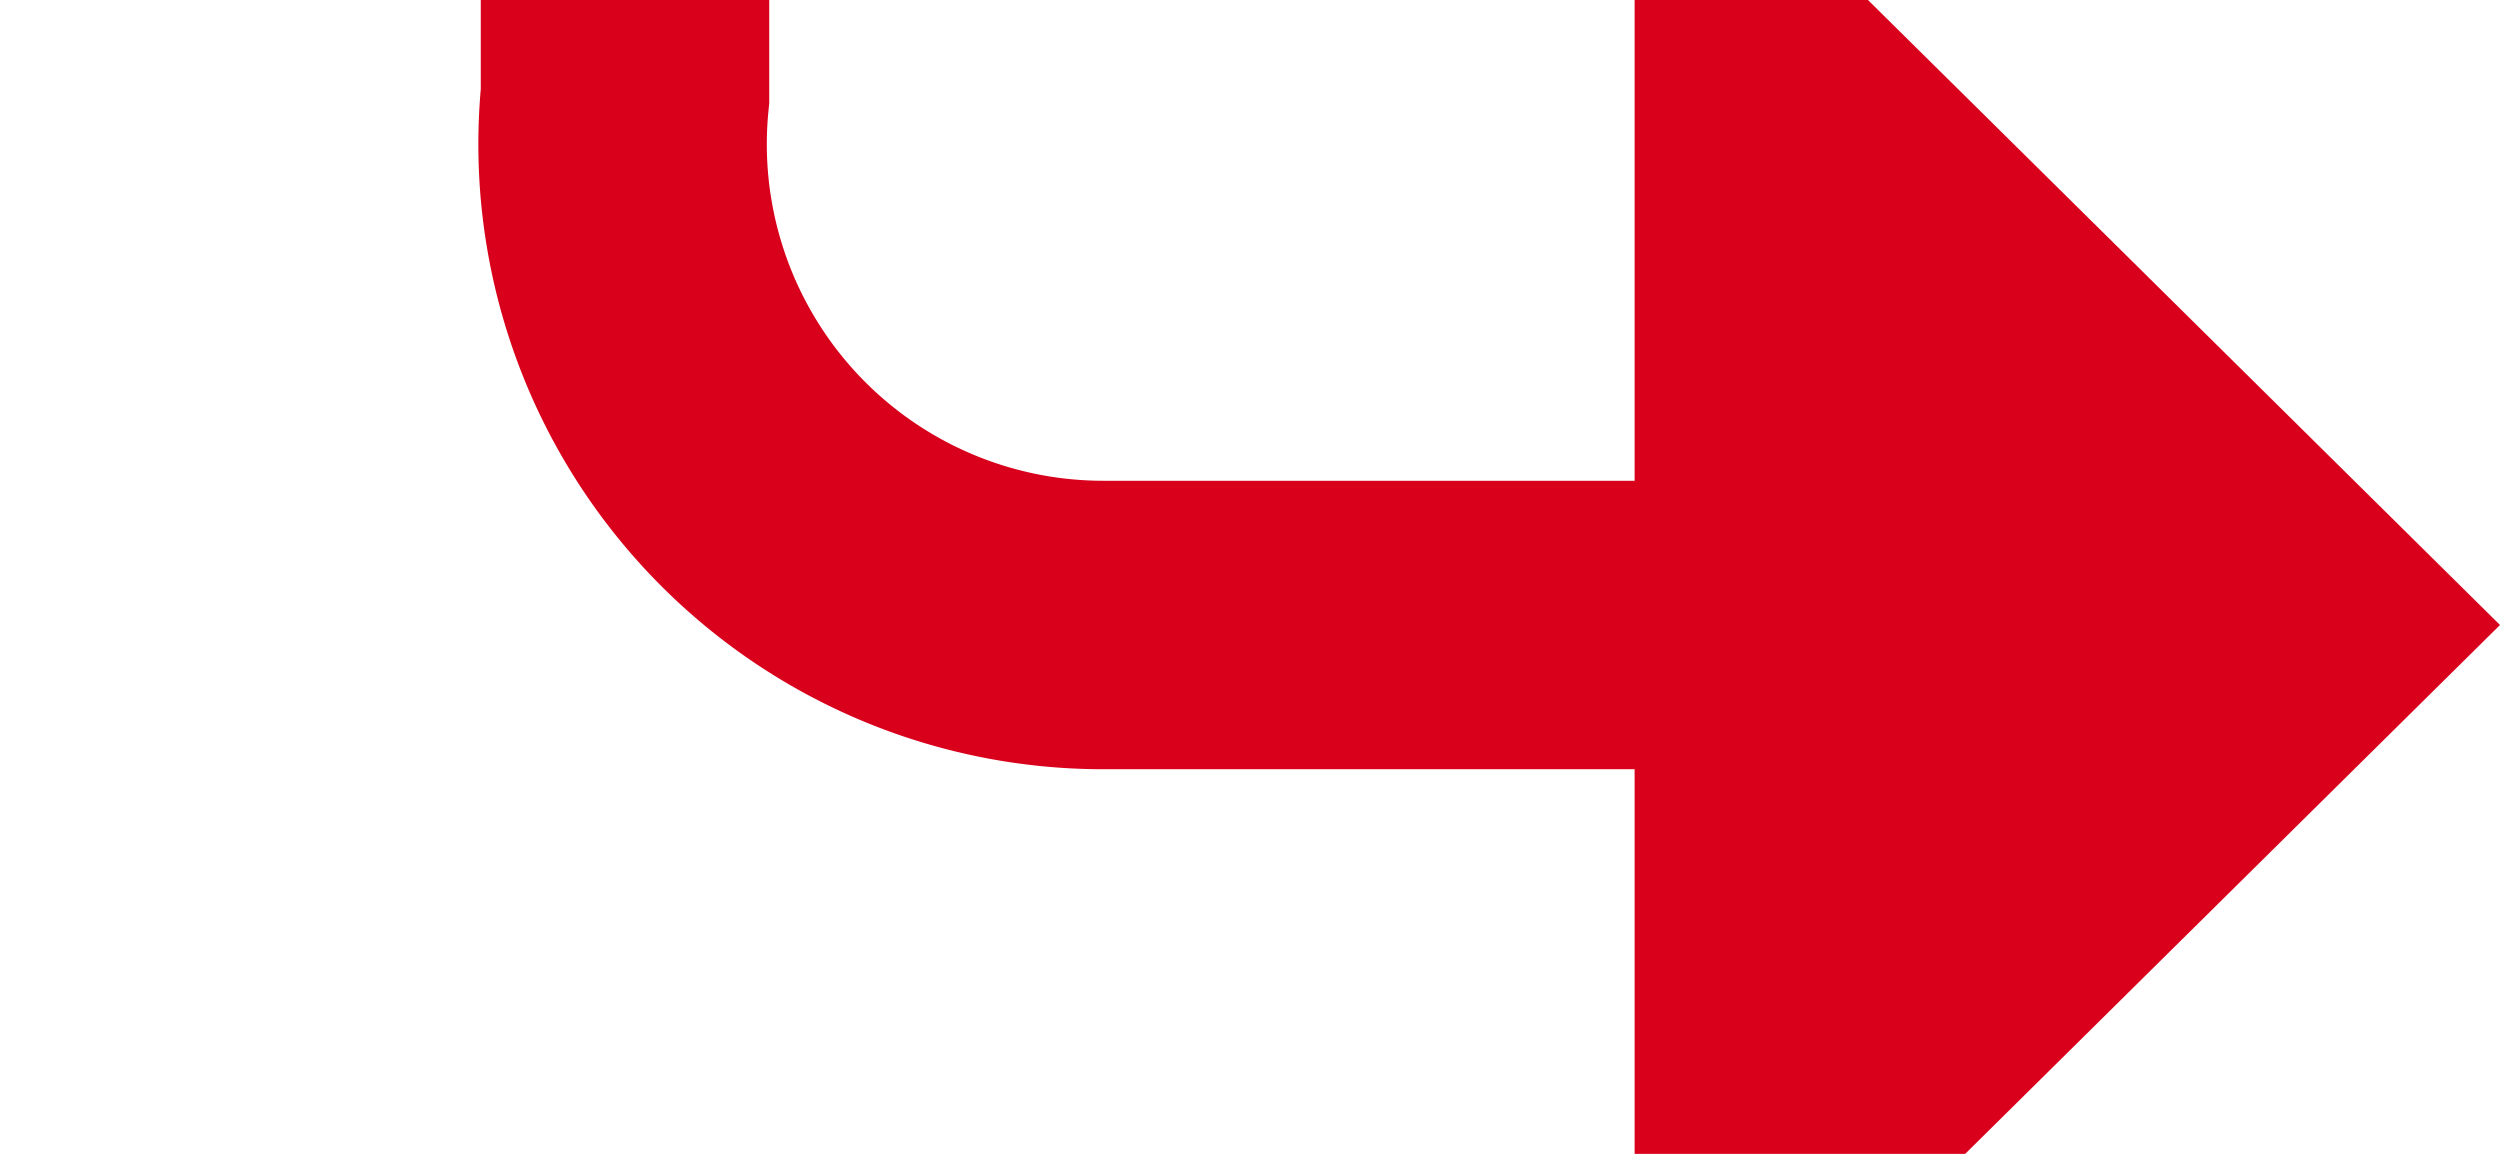 ﻿<?xml version="1.0" encoding="utf-8"?>
<svg version="1.1" xmlns:xlink="http://www.w3.org/1999/xlink" width="26px" height="12px" preserveAspectRatio="xMinYMid meet" viewBox="334 1076  26 10" xmlns="http://www.w3.org/2000/svg">
  <path d="M 236 876.5  L 335 876.5  A 5 5 0 0 1 340.5 881.5 L 340.5 1076  A 5 5 0 0 0 345.5 1081.5 L 353 1081.5  " stroke-width="3" stroke="#d9001b" fill="none" />
  <path d="M 351 1090.4  L 360 1081.5  L 351 1072.6  L 351 1090.4  Z " fill-rule="nonzero" fill="#d9001b" stroke="none" />
</svg>